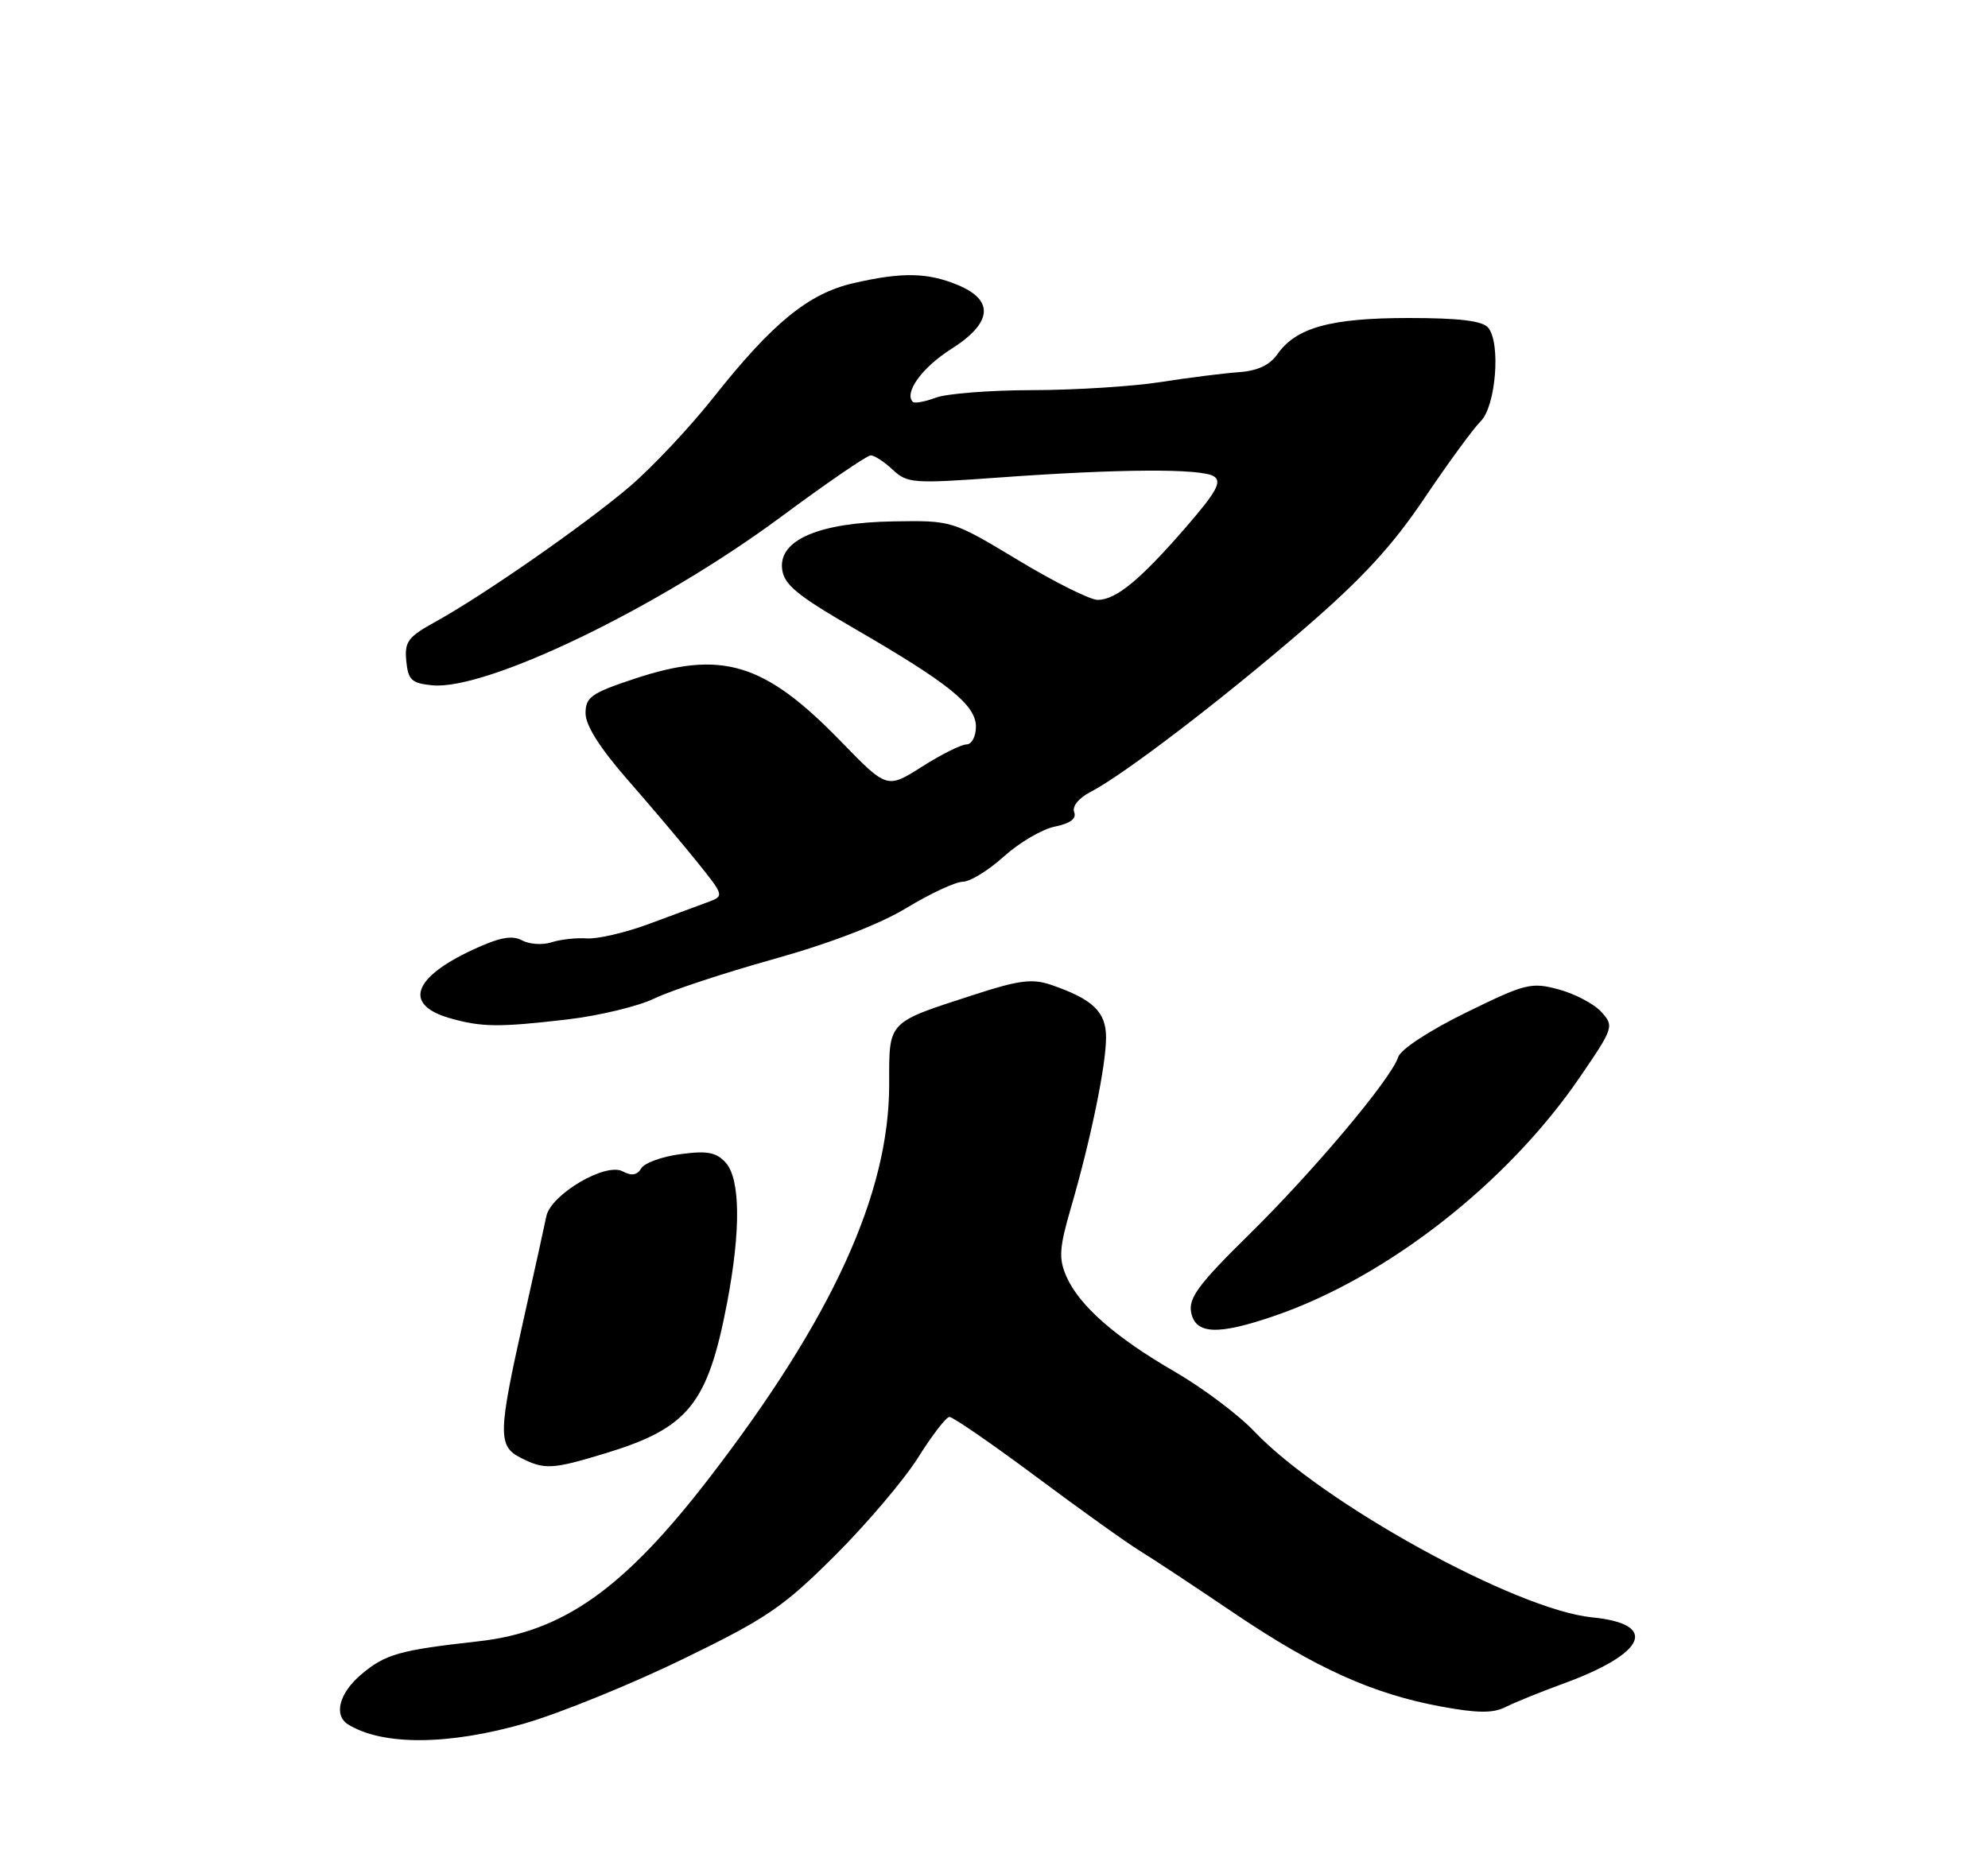 <?xml version="1.0" encoding="UTF-8" standalone="no"?>
<!DOCTYPE svg PUBLIC "-//W3C//DTD SVG 1.1//EN" "http://www.w3.org/Graphics/SVG/1.1/DTD/svg11.dtd" >
<svg xmlns="http://www.w3.org/2000/svg" xmlns:xlink="http://www.w3.org/1999/xlink" version="1.1" viewBox="0 0 275 256">
 <g >
 <path fill="currentColor"
d=" M 72.64 238.44 C 77.51 237.02 87.35 233.02 94.50 229.54 C 106.08 223.91 108.37 222.34 115.50 215.23 C 119.90 210.84 125.08 204.73 127.00 201.67 C 128.93 198.60 130.87 196.07 131.33 196.05 C 131.78 196.02 137.18 199.74 143.33 204.32 C 149.47 208.90 155.92 213.51 157.66 214.57 C 159.40 215.63 165.25 219.50 170.66 223.16 C 181.95 230.79 189.87 234.37 199.34 236.12 C 204.37 237.05 206.54 237.06 208.24 236.20 C 209.49 235.57 213.05 234.12 216.17 232.98 C 227.74 228.77 229.53 224.70 220.23 223.78 C 209.73 222.74 182.97 208.00 173.50 198.05 C 171.30 195.73 166.35 192.02 162.50 189.79 C 154.24 185.01 149.25 180.61 147.50 176.58 C 146.43 174.11 146.53 172.65 148.15 167.08 C 150.88 157.71 153.00 147.42 153.00 143.55 C 153.00 139.99 151.18 138.25 145.38 136.26 C 142.81 135.38 140.93 135.62 134.88 137.59 C 122.61 141.57 123.00 141.15 123.00 150.06 C 123.00 165.15 115.14 182.36 98.18 204.41 C 86.33 219.82 77.93 225.78 66.22 227.09 C 55.23 228.32 53.32 228.86 49.98 231.67 C 46.92 234.25 46.11 237.33 48.16 238.60 C 52.94 241.55 62.07 241.49 72.64 238.44 Z  M 83.69 201.10 C 95.23 197.59 97.89 194.31 100.58 180.26 C 102.49 170.24 102.42 163.12 100.38 160.86 C 99.08 159.43 97.83 159.19 94.13 159.69 C 91.58 160.02 89.14 160.91 88.70 161.66 C 88.13 162.61 87.37 162.73 86.13 162.07 C 83.76 160.80 76.18 165.28 75.57 168.30 C 75.33 169.51 73.92 175.90 72.44 182.50 C 68.90 198.29 68.85 200.08 72.00 201.69 C 75.30 203.38 76.38 203.32 83.69 201.10 Z  M 176.35 182.05 C 191.90 176.70 208.54 163.68 218.55 149.03 C 223.23 142.18 223.29 141.98 221.51 140.01 C 220.50 138.90 217.85 137.50 215.62 136.90 C 211.81 135.87 211.02 136.07 202.78 140.11 C 197.77 142.56 193.76 145.19 193.42 146.24 C 192.47 149.23 181.82 161.92 172.77 170.83 C 165.82 177.66 164.39 179.59 164.77 181.58 C 165.36 184.64 168.46 184.77 176.35 182.05 Z  M 78.50 141.05 C 82.90 140.53 88.30 139.23 90.50 138.16 C 92.70 137.09 100.12 134.63 107.00 132.71 C 114.89 130.50 121.69 127.88 125.44 125.60 C 128.71 123.62 132.20 122.00 133.19 122.00 C 134.18 122.00 136.74 120.43 138.87 118.50 C 141.00 116.58 144.17 114.72 145.92 114.37 C 148.04 113.94 148.94 113.27 148.59 112.37 C 148.28 111.57 149.22 110.42 150.86 109.57 C 155.44 107.20 168.97 96.86 180.42 86.98 C 188.45 80.04 192.62 75.52 197.06 68.90 C 200.33 64.05 203.82 59.27 204.82 58.29 C 206.92 56.22 207.63 47.46 205.86 45.34 C 205.08 44.39 201.89 44.00 194.85 44.00 C 184.08 44.00 179.29 45.32 176.70 49.01 C 175.64 50.53 173.94 51.32 171.32 51.50 C 169.22 51.65 164.35 52.26 160.50 52.87 C 156.65 53.47 148.69 53.97 142.82 53.98 C 136.94 53.99 130.91 54.46 129.43 55.03 C 127.94 55.59 126.52 55.85 126.27 55.60 C 125.02 54.35 127.58 50.82 131.55 48.31 C 137.25 44.71 137.60 41.57 132.53 39.45 C 128.33 37.69 124.77 37.63 118.05 39.18 C 111.84 40.61 106.87 44.67 98.72 54.96 C 95.44 59.11 90.22 64.66 87.13 67.30 C 80.94 72.58 66.94 82.33 60.20 86.05 C 56.43 88.13 55.94 88.79 56.20 91.46 C 56.46 94.10 56.94 94.54 59.80 94.82 C 67.34 95.54 91.10 84.06 108.00 71.54 C 114.33 66.85 119.92 63.01 120.44 63.01 C 120.95 63.00 122.33 63.90 123.49 64.99 C 125.49 66.87 126.33 66.93 138.06 66.08 C 154.85 64.86 166.20 64.80 167.92 65.91 C 169.06 66.64 168.27 68.07 164.06 72.93 C 157.72 80.24 154.38 83.00 151.84 83.00 C 150.80 83.00 145.84 80.53 140.83 77.50 C 131.71 72.01 131.71 72.01 123.60 72.14 C 113.30 72.31 107.71 74.70 108.19 78.73 C 108.44 80.88 110.23 82.36 118.12 86.93 C 131.28 94.55 135.00 97.55 135.00 100.55 C 135.00 101.90 134.41 103.00 133.70 103.00 C 132.98 103.00 130.21 104.38 127.55 106.07 C 122.70 109.15 122.70 109.15 116.32 102.58 C 105.73 91.67 99.85 89.89 87.72 93.93 C 81.78 95.90 81.00 96.46 81.00 98.70 C 81.00 100.36 83.00 103.52 86.80 107.87 C 89.99 111.51 94.32 116.63 96.41 119.23 C 100.21 123.97 100.21 123.97 97.86 124.84 C 96.56 125.32 92.88 126.68 89.68 127.87 C 86.48 129.05 82.66 129.94 81.18 129.84 C 79.71 129.74 77.50 129.98 76.29 130.38 C 75.07 130.78 73.24 130.66 72.21 130.11 C 70.82 129.37 69.10 129.69 65.42 131.40 C 57.08 135.27 55.80 139.02 62.20 140.87 C 66.59 142.13 69.02 142.16 78.50 141.05 Z "/>
</g>
</svg>
